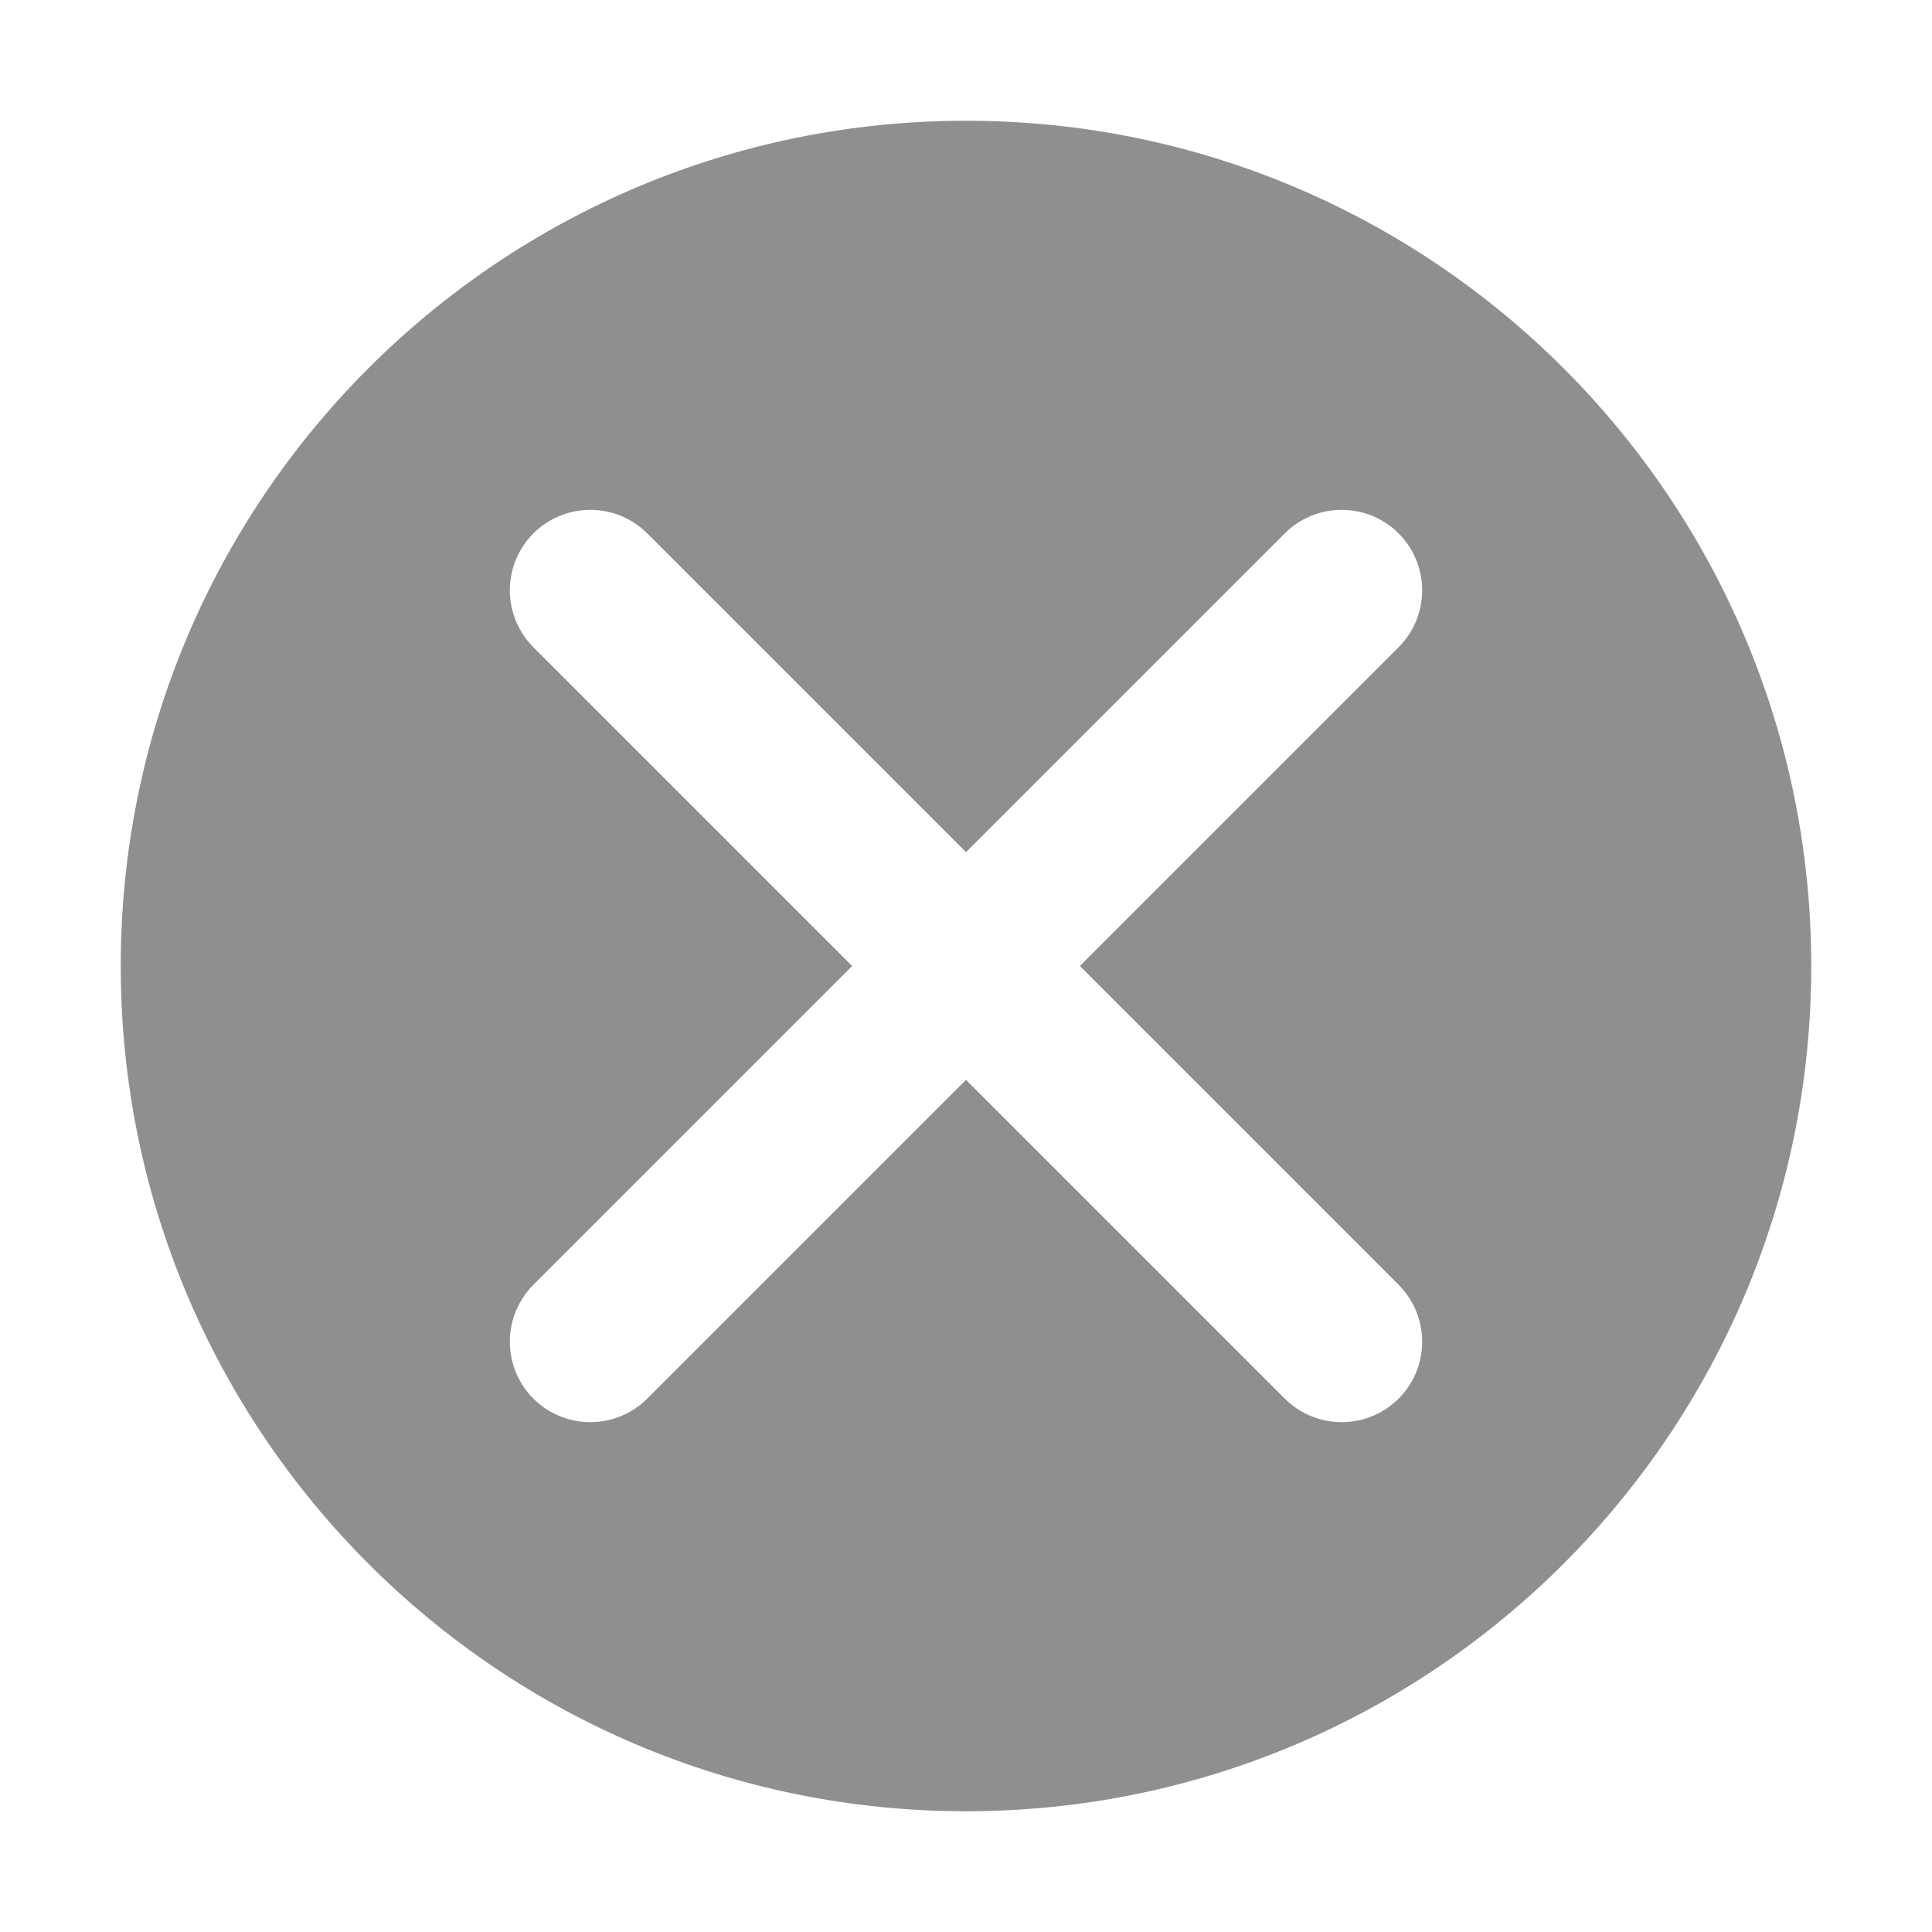 <svg width="12" height="12" viewBox="0 0 12 12" fill="none" xmlns="http://www.w3.org/2000/svg">
<path fill-rule="evenodd" clip-rule="evenodd" d="M11.25 6C11.25 8.899 8.899 11.25 6 11.25C3.101 11.25 0.75 8.899 0.75 6C0.75 3.101 3.101 0.75 6 0.75C8.899 0.75 11.25 3.101 11.25 6ZM3.313 8.687C3.118 8.492 3.118 8.175 3.313 7.98L5.293 6L3.313 4.02C3.118 3.825 3.118 3.508 3.313 3.313C3.508 3.118 3.825 3.118 4.02 3.313L6 5.293L7.98 3.313C8.175 3.118 8.492 3.118 8.687 3.313C8.882 3.508 8.882 3.825 8.687 4.02L6.707 6L8.687 7.98C8.882 8.175 8.882 8.492 8.687 8.687C8.492 8.882 8.175 8.882 7.98 8.687L6 6.707L4.02 8.687C3.825 8.882 3.508 8.882 3.313 8.687Z" fill="#8F8F8F"/>
</svg>

